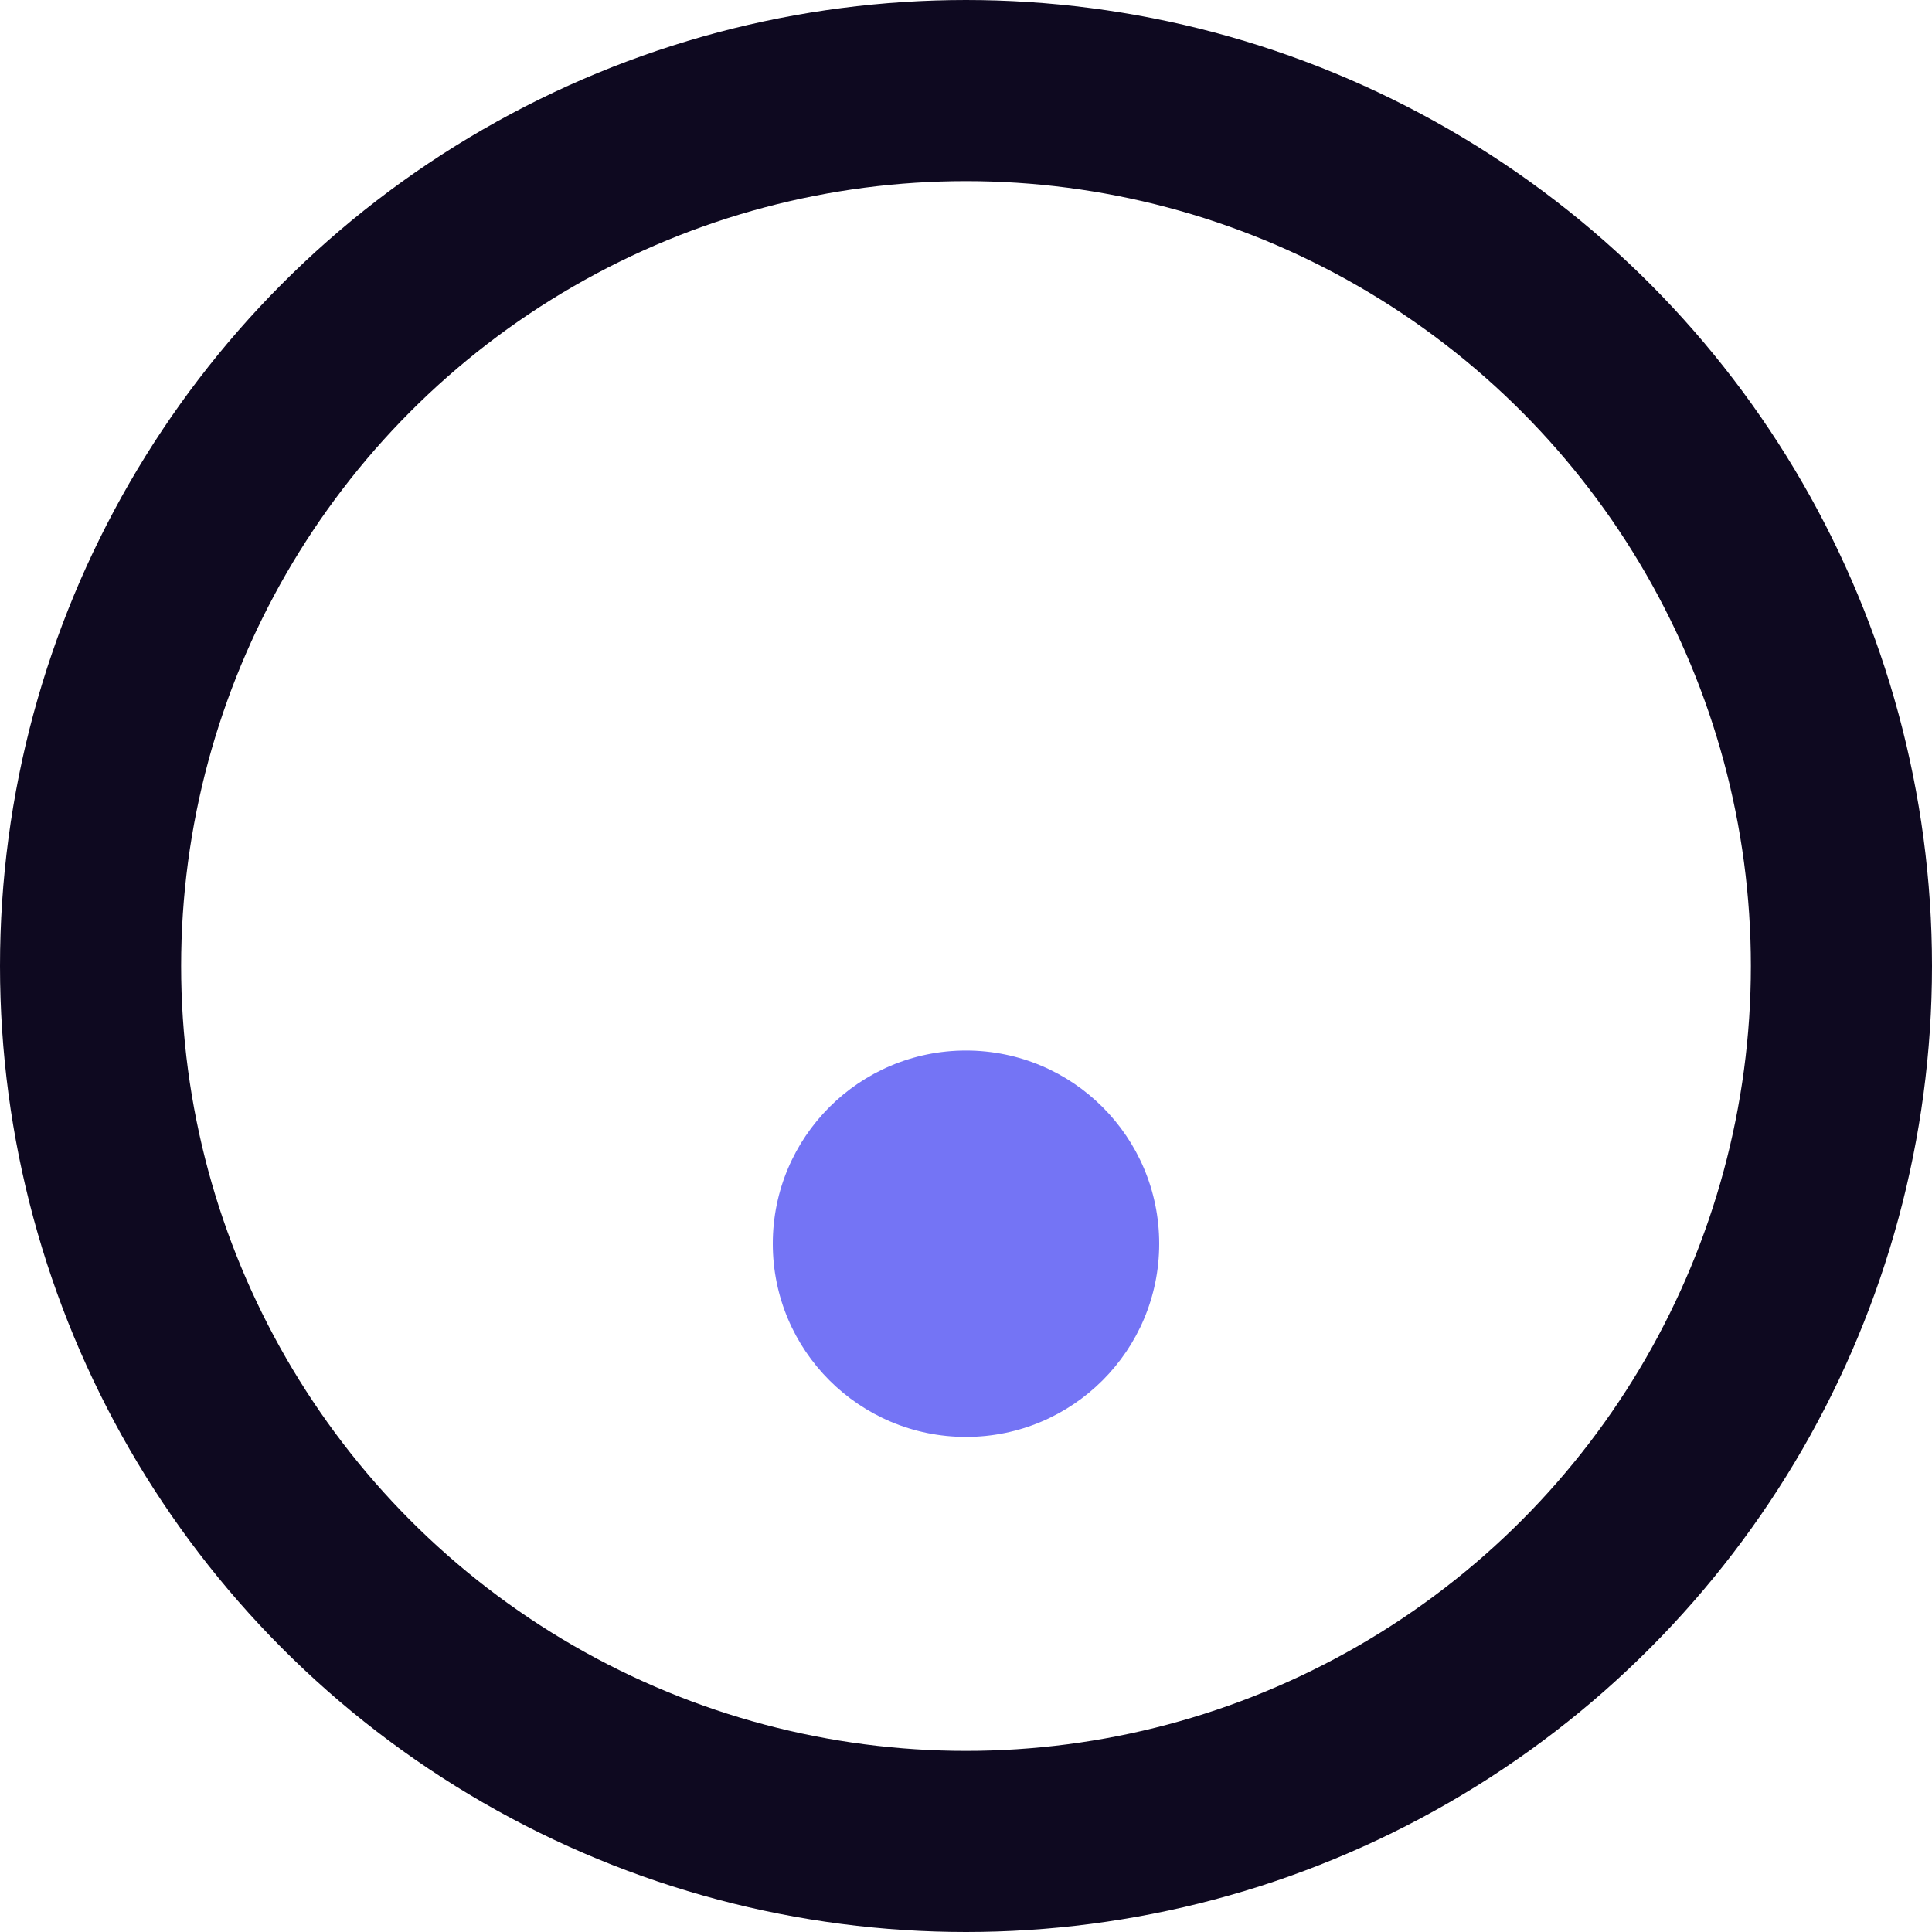 <svg xmlns="http://www.w3.org/2000/svg" width="160" height="160" viewBox="0 0 160 160">
  <g id="Group_1699" data-name="Group 1699" transform="translate(-880 -192)">
    <g id="Ellipse_5" data-name="Ellipse 5" transform="translate(880 192)" fill="none" stroke="#0e0920" stroke-width="15">
      <circle cx="80" cy="80" r="80" stroke="none"/>
      <circle cx="80" cy="80" r="72.5" fill="none"/>
    </g>
    <circle id="Ellipse_6" data-name="Ellipse 6" cx="16" cy="16" r="16" transform="translate(944 279)" fill="#7474f5"/>
  </g>
</svg>
